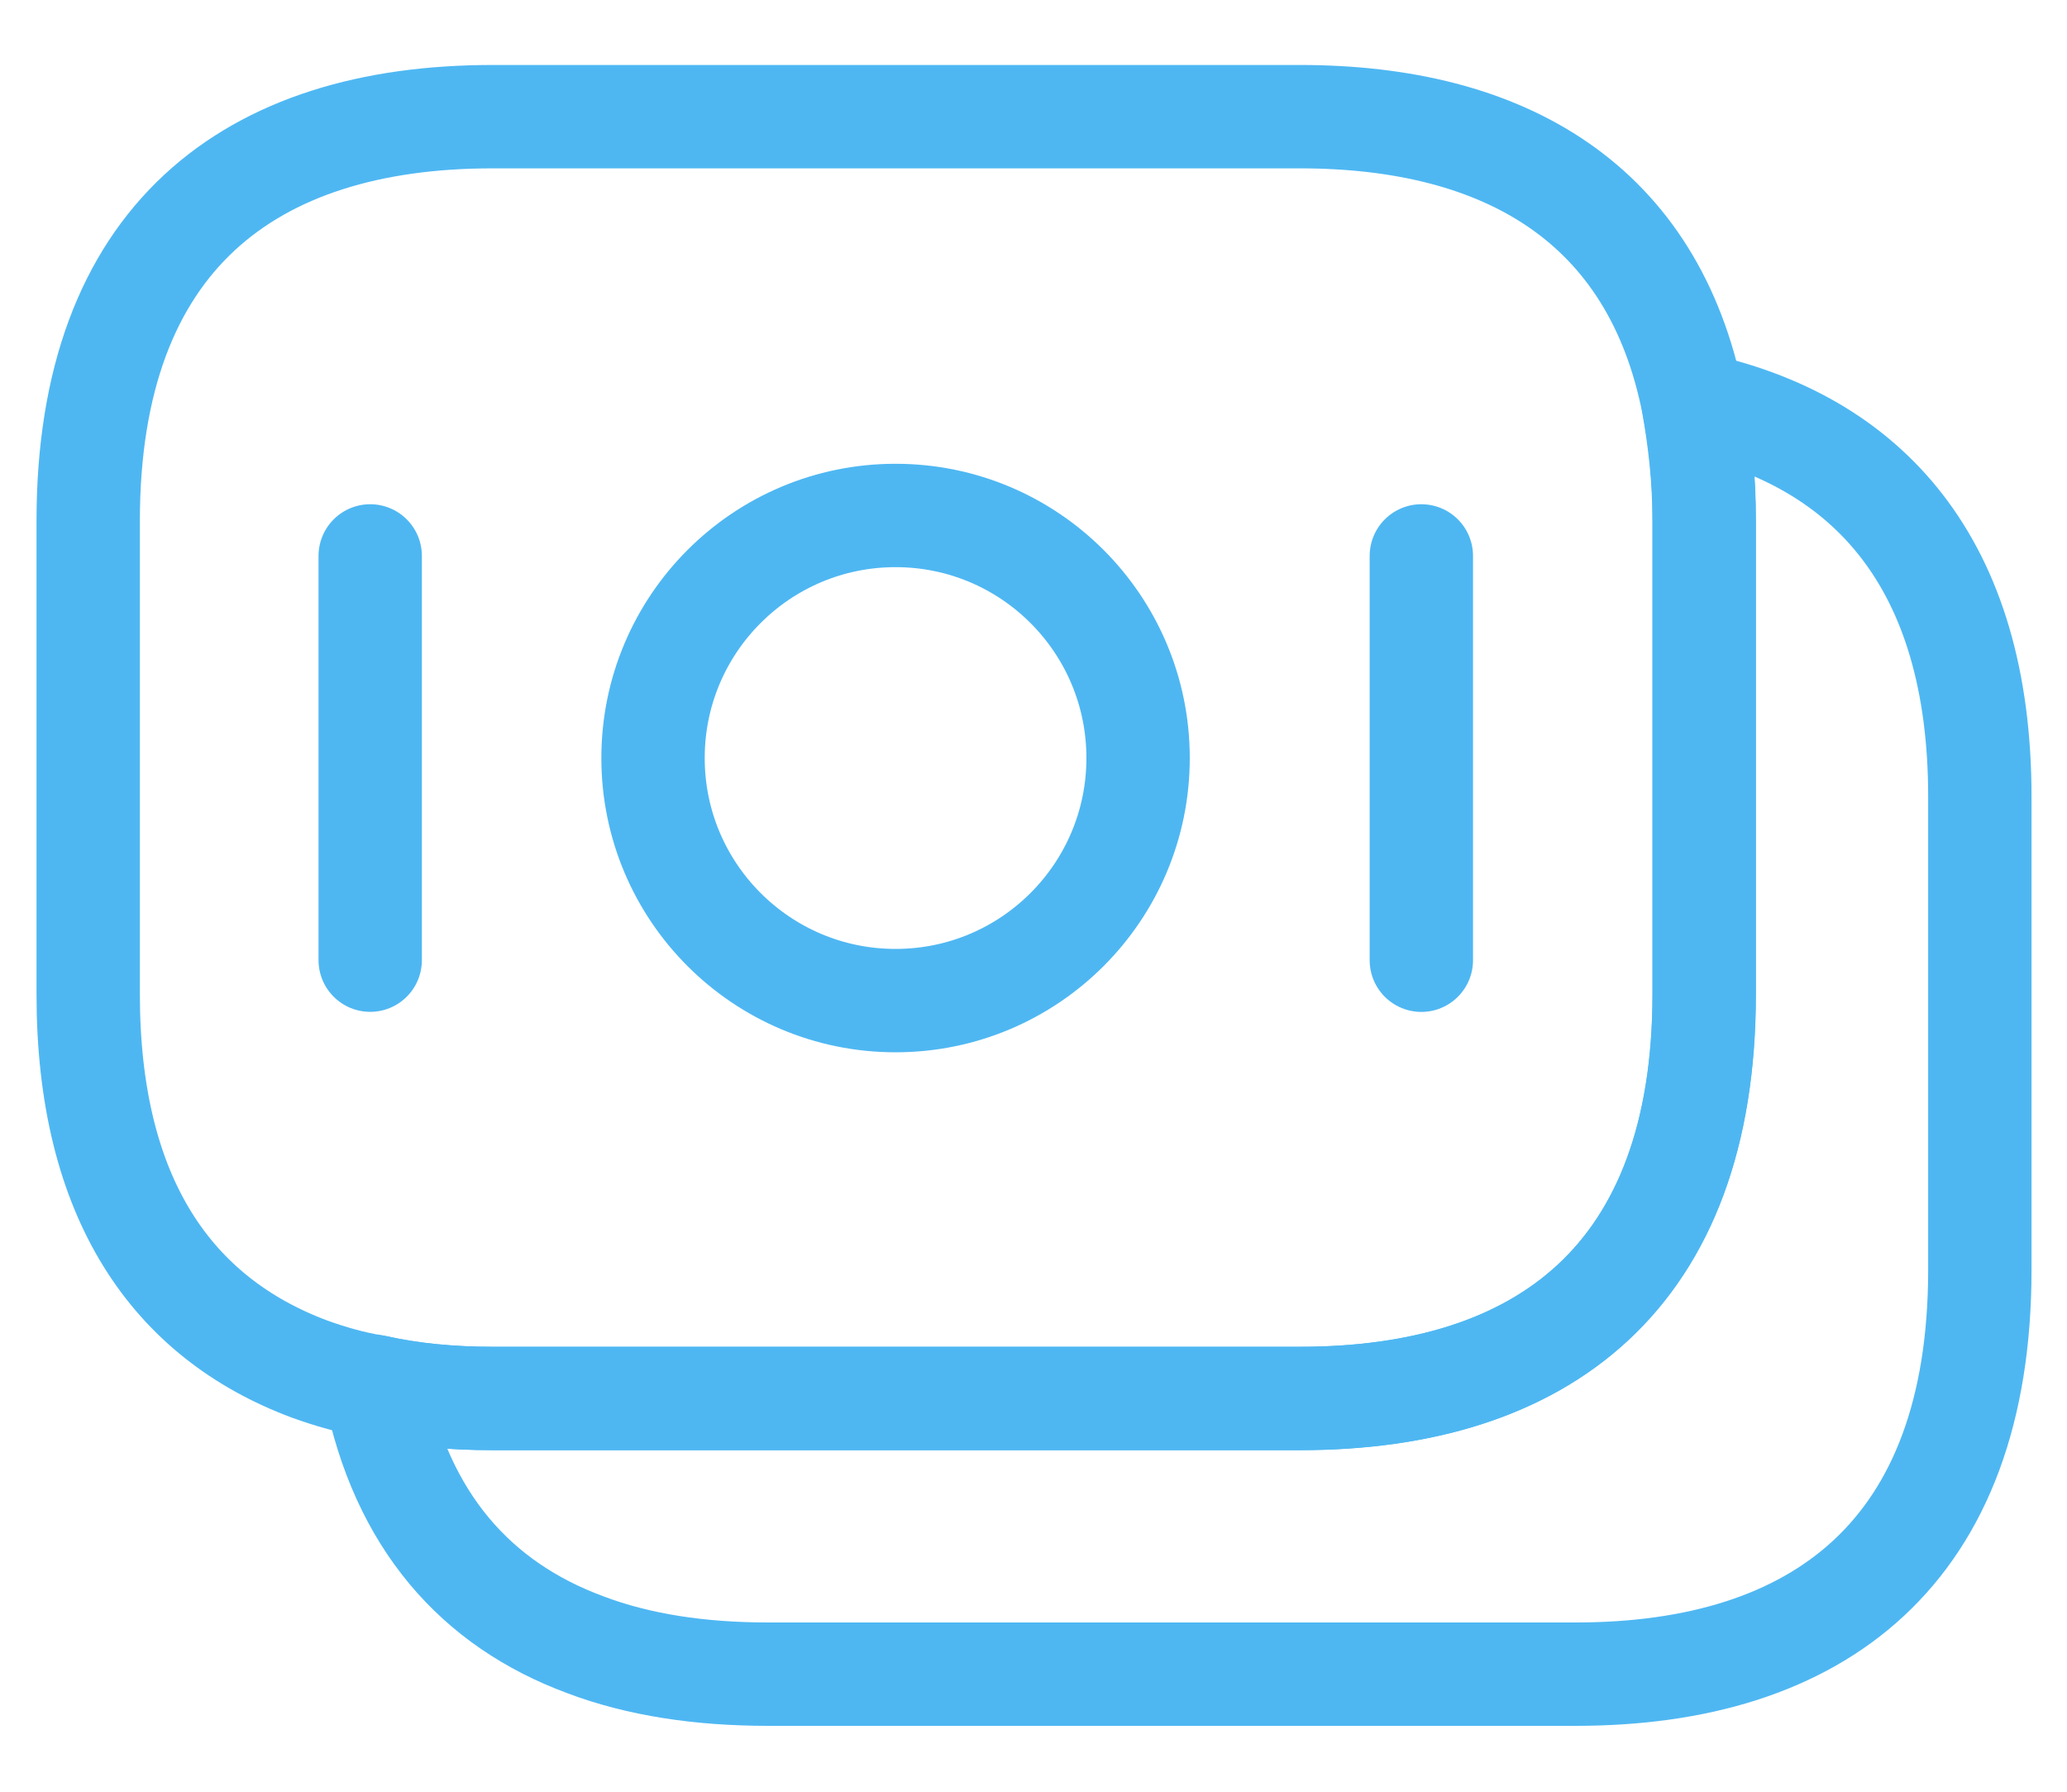 <svg width="30" height="26" viewBox="0 0 30 26" fill="none" xmlns="http://www.w3.org/2000/svg">
    <path
        d="M24.733 7.56V14.427C24.733 18.533 22.387 20.293 18.867 20.293H7.147C6.547 20.293 5.973 20.24 5.44 20.12C5.107 20.067 4.787 19.973 4.493 19.867C2.493 19.12 1.28 17.387 1.28 14.427V7.56C1.28 3.453 3.627 1.693 7.147 1.693H18.867C21.853 1.693 24 2.96 24.573 5.853C24.667 6.387 24.733 6.933 24.733 7.56Z"
        stroke="#4EB7F2" stroke-width="1.5" stroke-miterlimit="10" stroke-linecap="round" stroke-linejoin="round" />
    <path
        d="M28.735 11.56V18.427C28.735 22.534 26.388 24.294 22.868 24.294H11.148C10.162 24.294 9.268 24.16 8.495 23.867C6.908 23.28 5.828 22.067 5.441 20.12C5.975 20.24 6.548 20.294 7.148 20.294H18.868C22.388 20.294 24.735 18.534 24.735 14.427V7.56C24.735 6.933 24.681 6.374 24.575 5.854C27.108 6.387 28.735 8.173 28.735 11.56Z"
        stroke="#4EB7F2" stroke-width="1.5" stroke-miterlimit="10" stroke-linecap="round" stroke-linejoin="round" />
    <path
        d="M12.998 14.52C14.942 14.52 16.518 12.944 16.518 11C16.518 9.056 14.942 7.48 12.998 7.48C11.054 7.48 9.478 9.056 9.478 11C9.478 12.944 11.054 14.52 12.998 14.52Z"
        stroke="#4EB7F2" stroke-width="1.5" stroke-miterlimit="10" stroke-linecap="round" stroke-linejoin="round" />
    <path d="M5.373 8.067V13.933" stroke="#4EB7F2" stroke-width="1.5" stroke-miterlimit="10" stroke-linecap="round"
        stroke-linejoin="round" />
    <path d="M20.629 8.067V13.934" stroke="#4EB7F2" stroke-width="1.5" stroke-miterlimit="10" stroke-linecap="round"
        stroke-linejoin="round" />
</svg>
